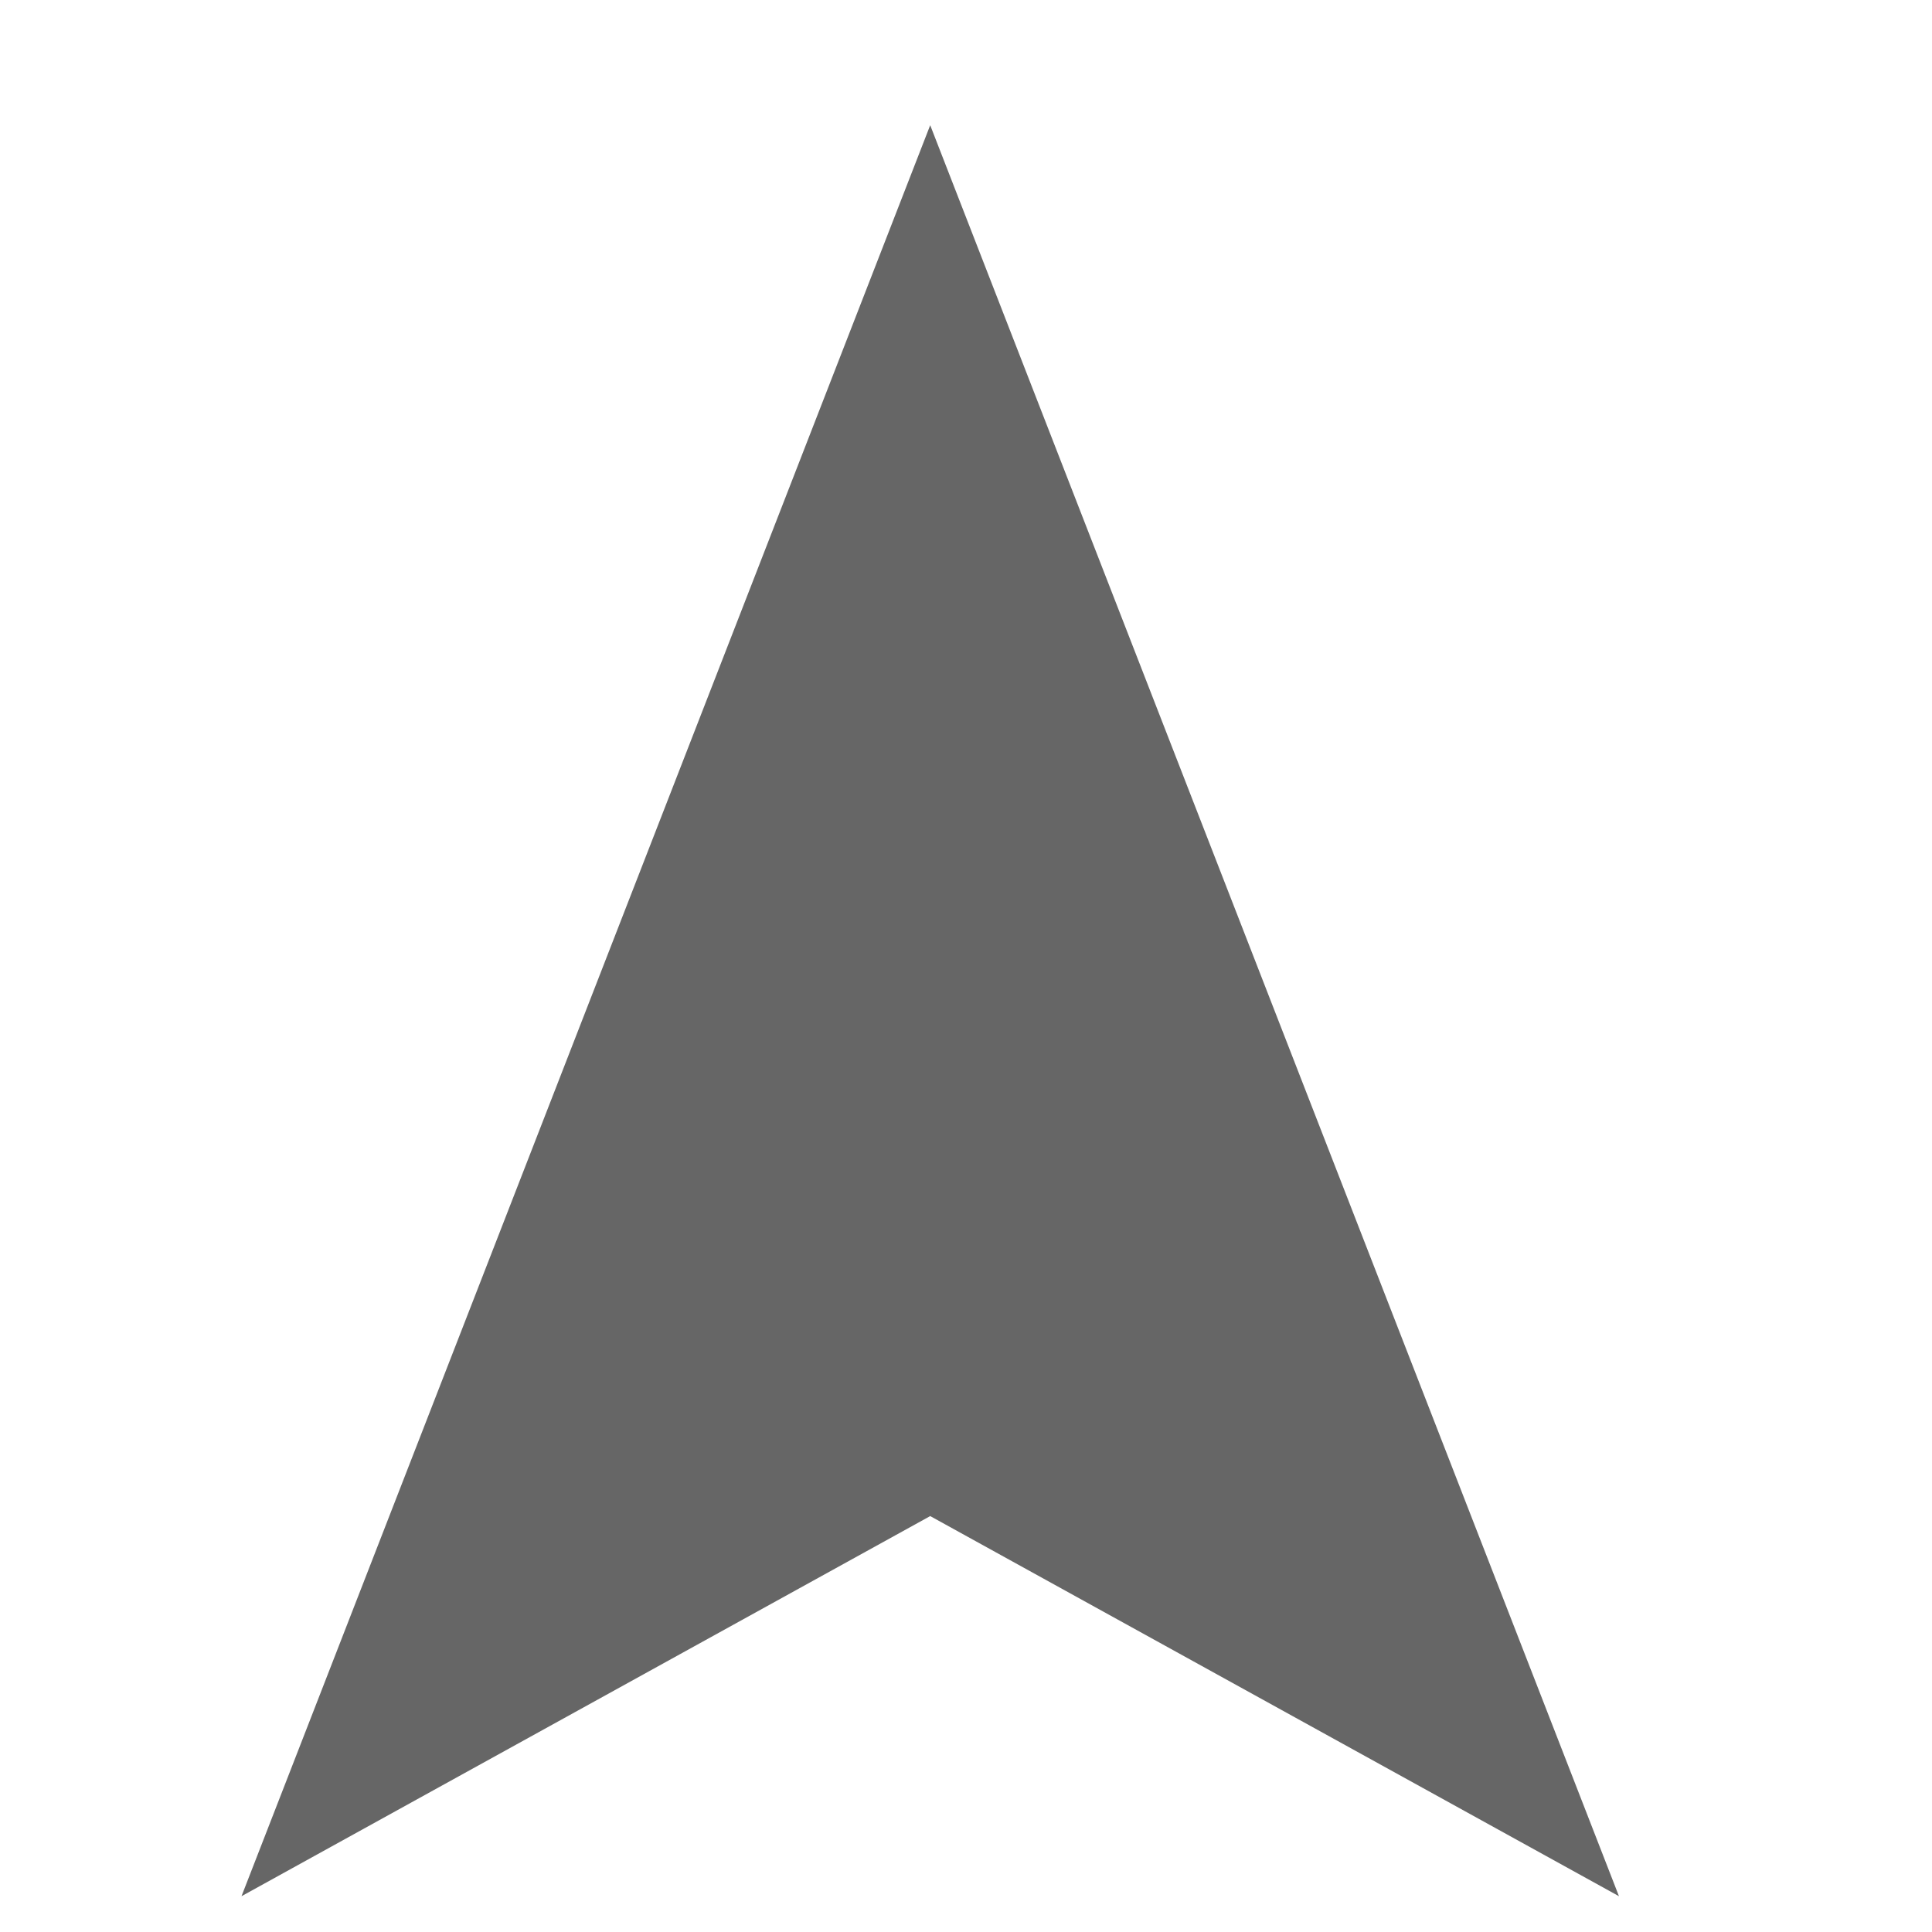 <?xml version="1.0" encoding="utf-8"?>
<!-- Generator: Adobe Illustrator 19.2.1, SVG Export Plug-In . SVG Version: 6.00 Build 0)  -->
<svg version="1.1" id="Warstwa_1" xmlns="http://www.w3.org/2000/svg" xmlns:xlink="http://www.w3.org/1999/xlink" x="0px" y="0px"
	 viewBox="0 0 36 36" enable-background="new 0 0 36 36" xml:space="preserve">
<polyline id="XMLID_61_" fill="#666666" points="4.5,35.333 17.333,28.25 30.167,35.333 17.333,2.333 "/>
<line id="XMLID_63_" fill="#666666" x1="17.333" y1="2.333" x2="4.5" y2="35.333"/>
</svg>
